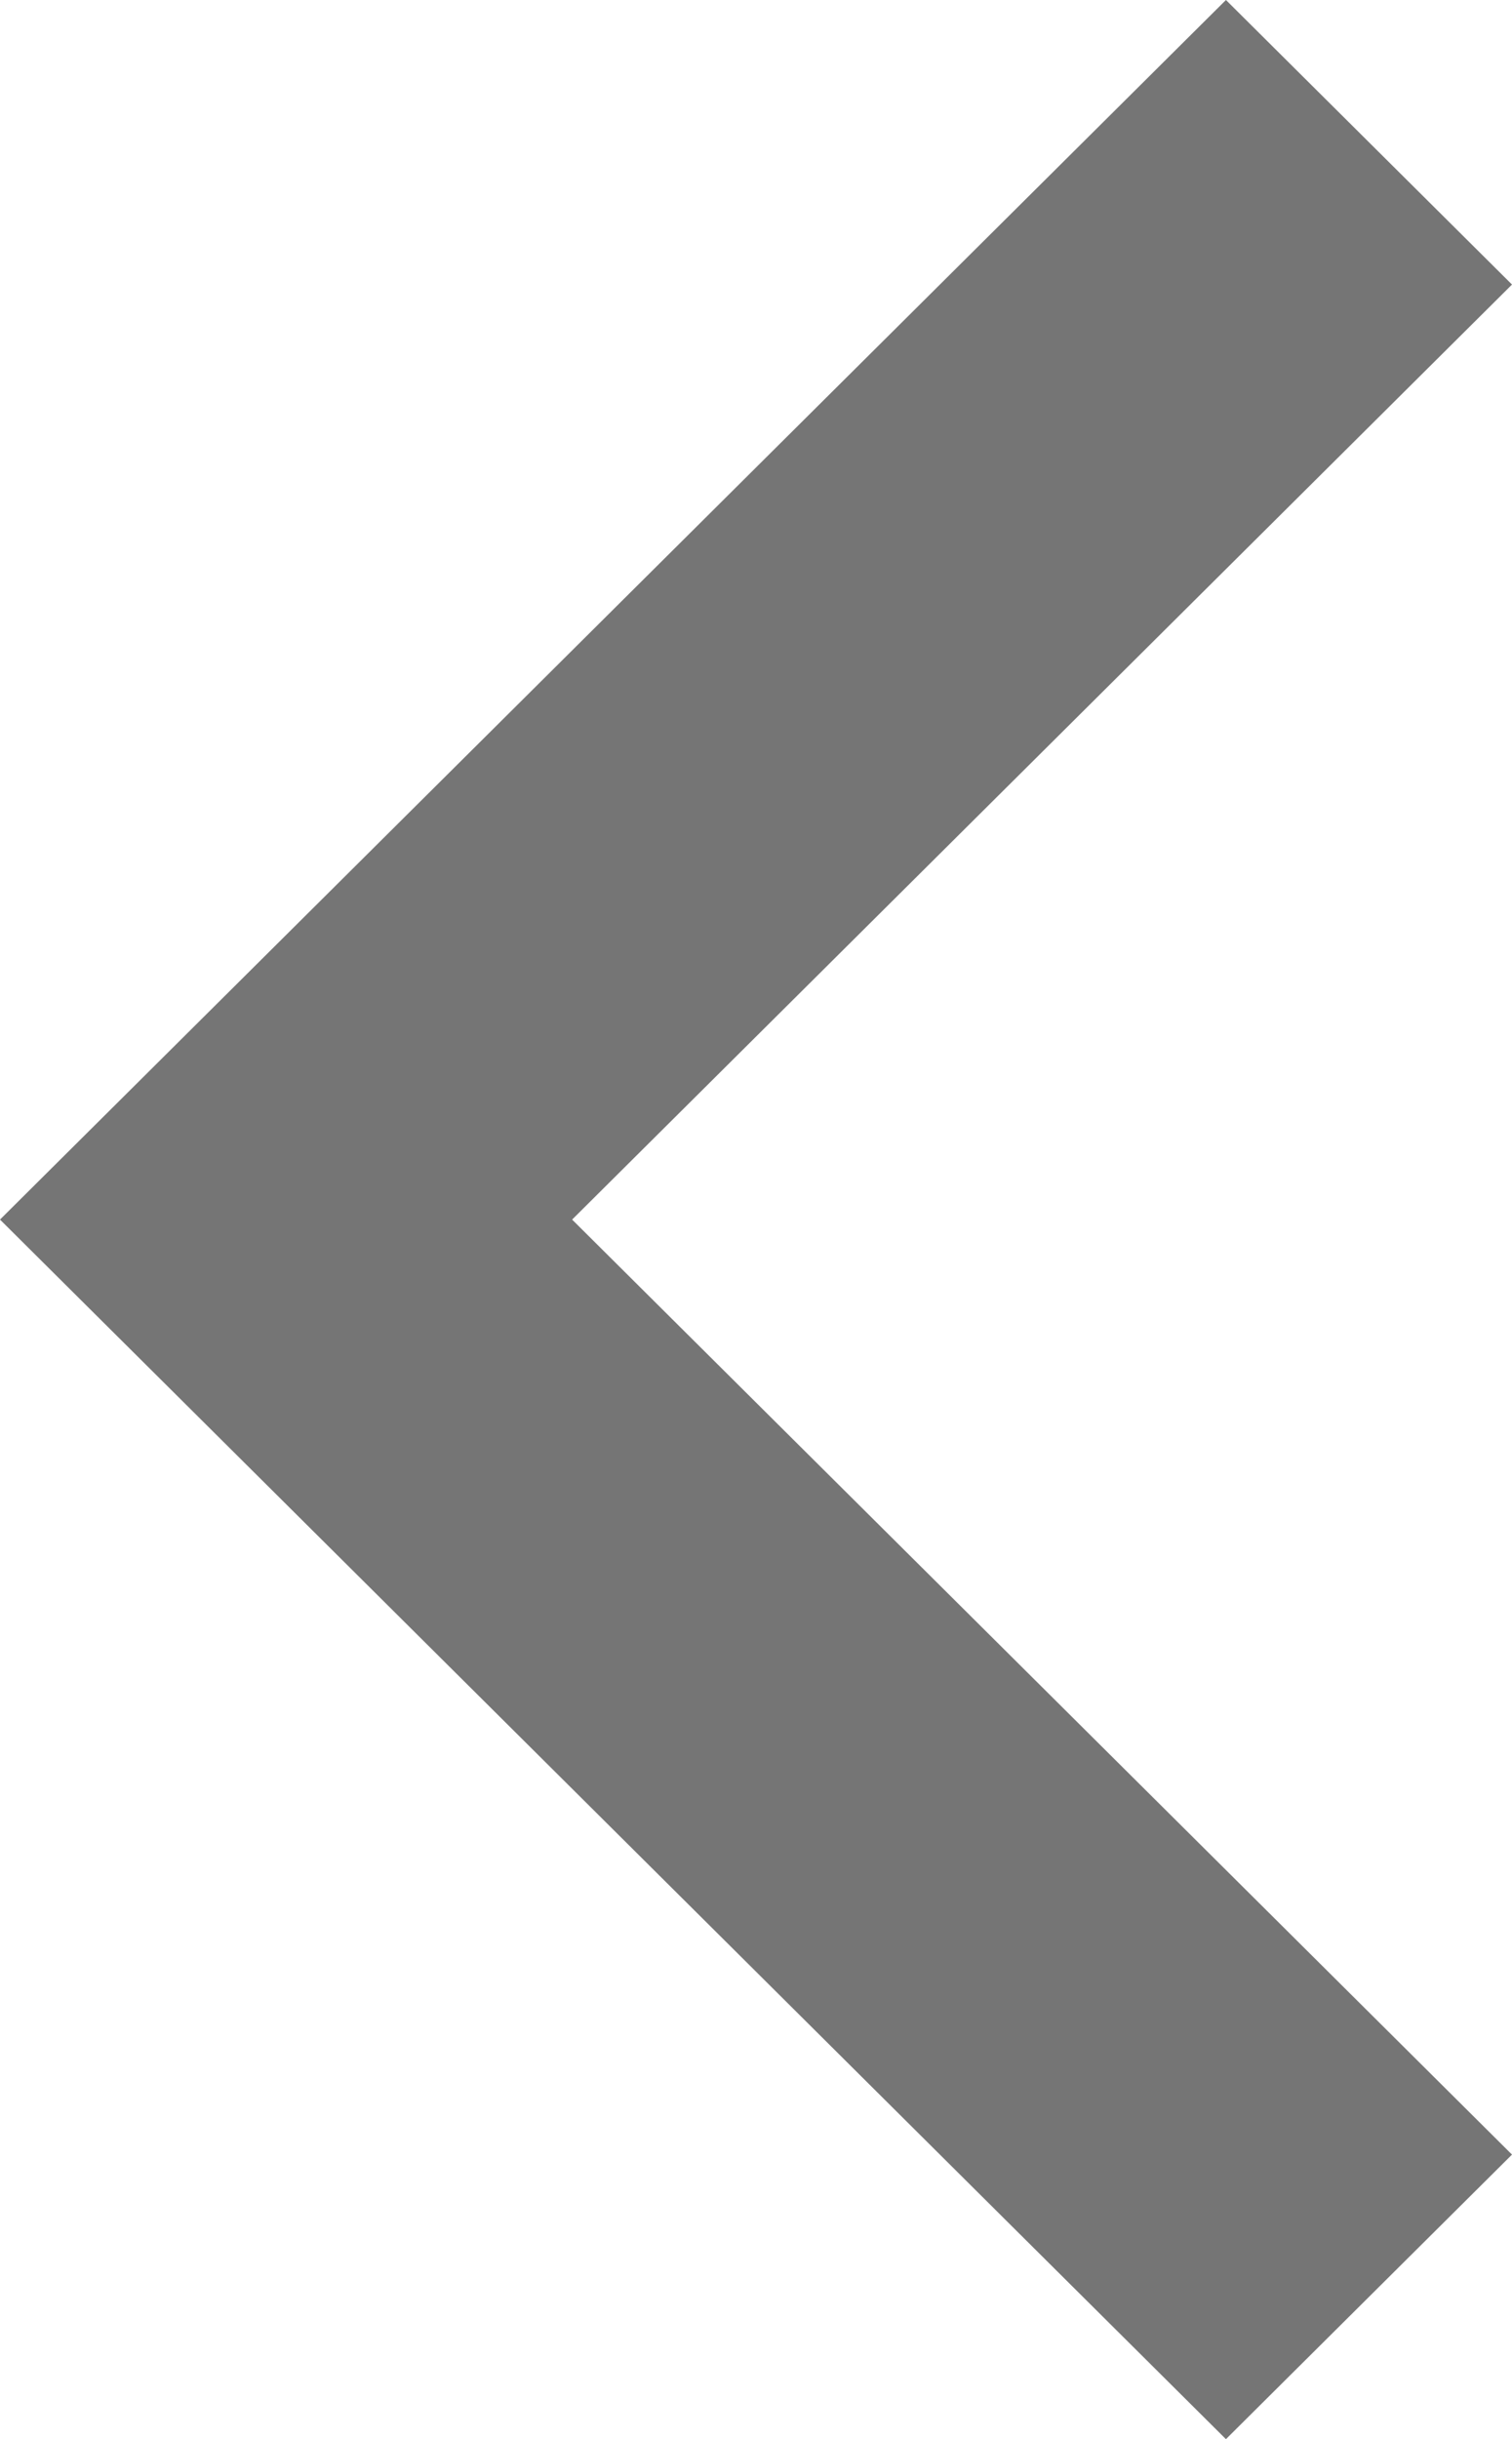 <svg width="31" height="50" viewBox="0 0 31 50" fill="none" xmlns="http://www.w3.org/2000/svg">
<path opacity="0.54" fill-rule="evenodd" clip-rule="evenodd" d="M31 5.833L25.135 0L0 25L25.135 50L31 44.167L11.73 25L31 5.833Z" fill="black"/>
</svg>

